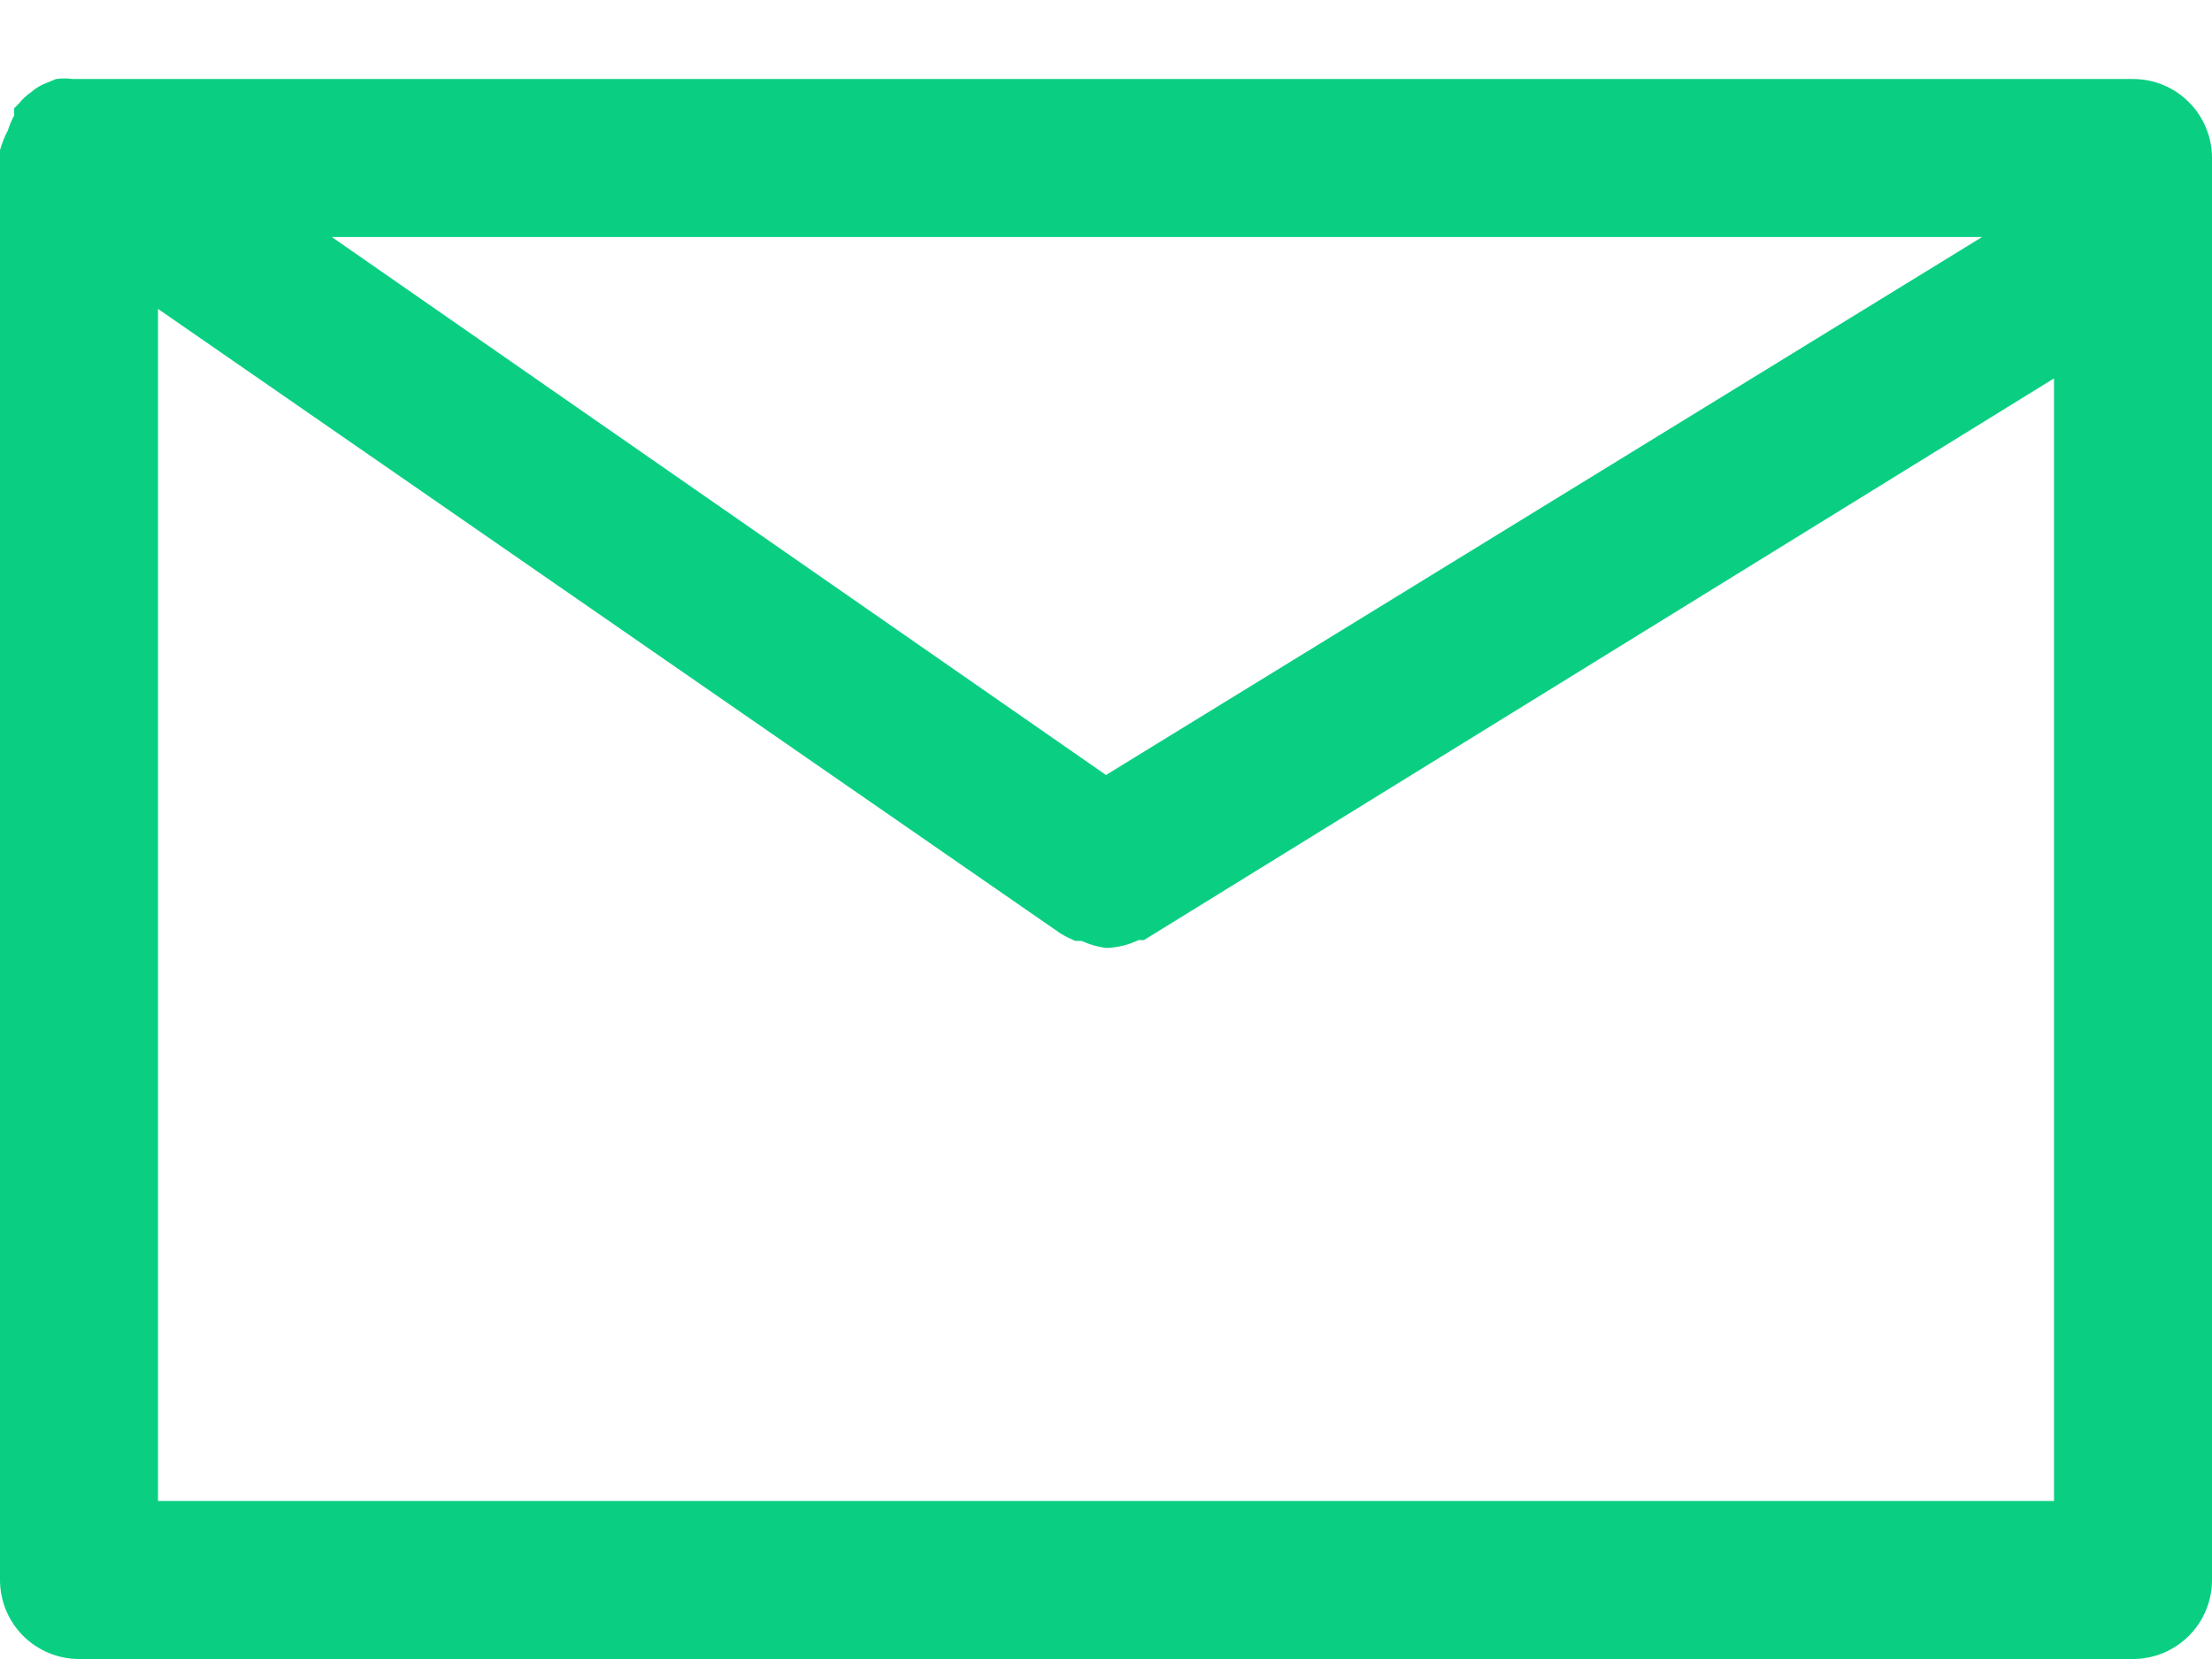 <svg width="28" height="21" viewBox="0 0 28 21" fill="none" xmlns="http://www.w3.org/2000/svg">
<path d="M27 1H1H0.92C0.85 0.99 0.78 0.99 0.71 1L0.54 1.07C0.486 1.096 0.435 1.13 0.39 1.17C0.333 1.208 0.283 1.256 0.24 1.31L0.18 1.37C0.176 1.4 0.176 1.43 0.18 1.46C0.147 1.52 0.121 1.584 0.1 1.65C0.058 1.729 0.025 1.813 0 1.9C0 1.9 0 2 0 2V20C0 20.265 0.105 20.519 0.293 20.707C0.48 20.894 0.735 21 1 21H27C27.265 21 27.52 20.894 27.707 20.707C27.895 20.519 28 20.265 28 20V2C28 1.735 27.895 1.48 27.707 1.293C27.52 1.105 27.265 1 27 1ZM14 9.81L4.2 3H25.09L14 9.81ZM2 19V3.91L13.43 11.82C13.488 11.854 13.548 11.884 13.61 11.91H13.69C13.788 11.955 13.893 11.985 14 12C14.142 11.996 14.282 11.962 14.41 11.9H14.48L26 4.79V19H2Z" fill="#0ACF83"/>
</svg>
